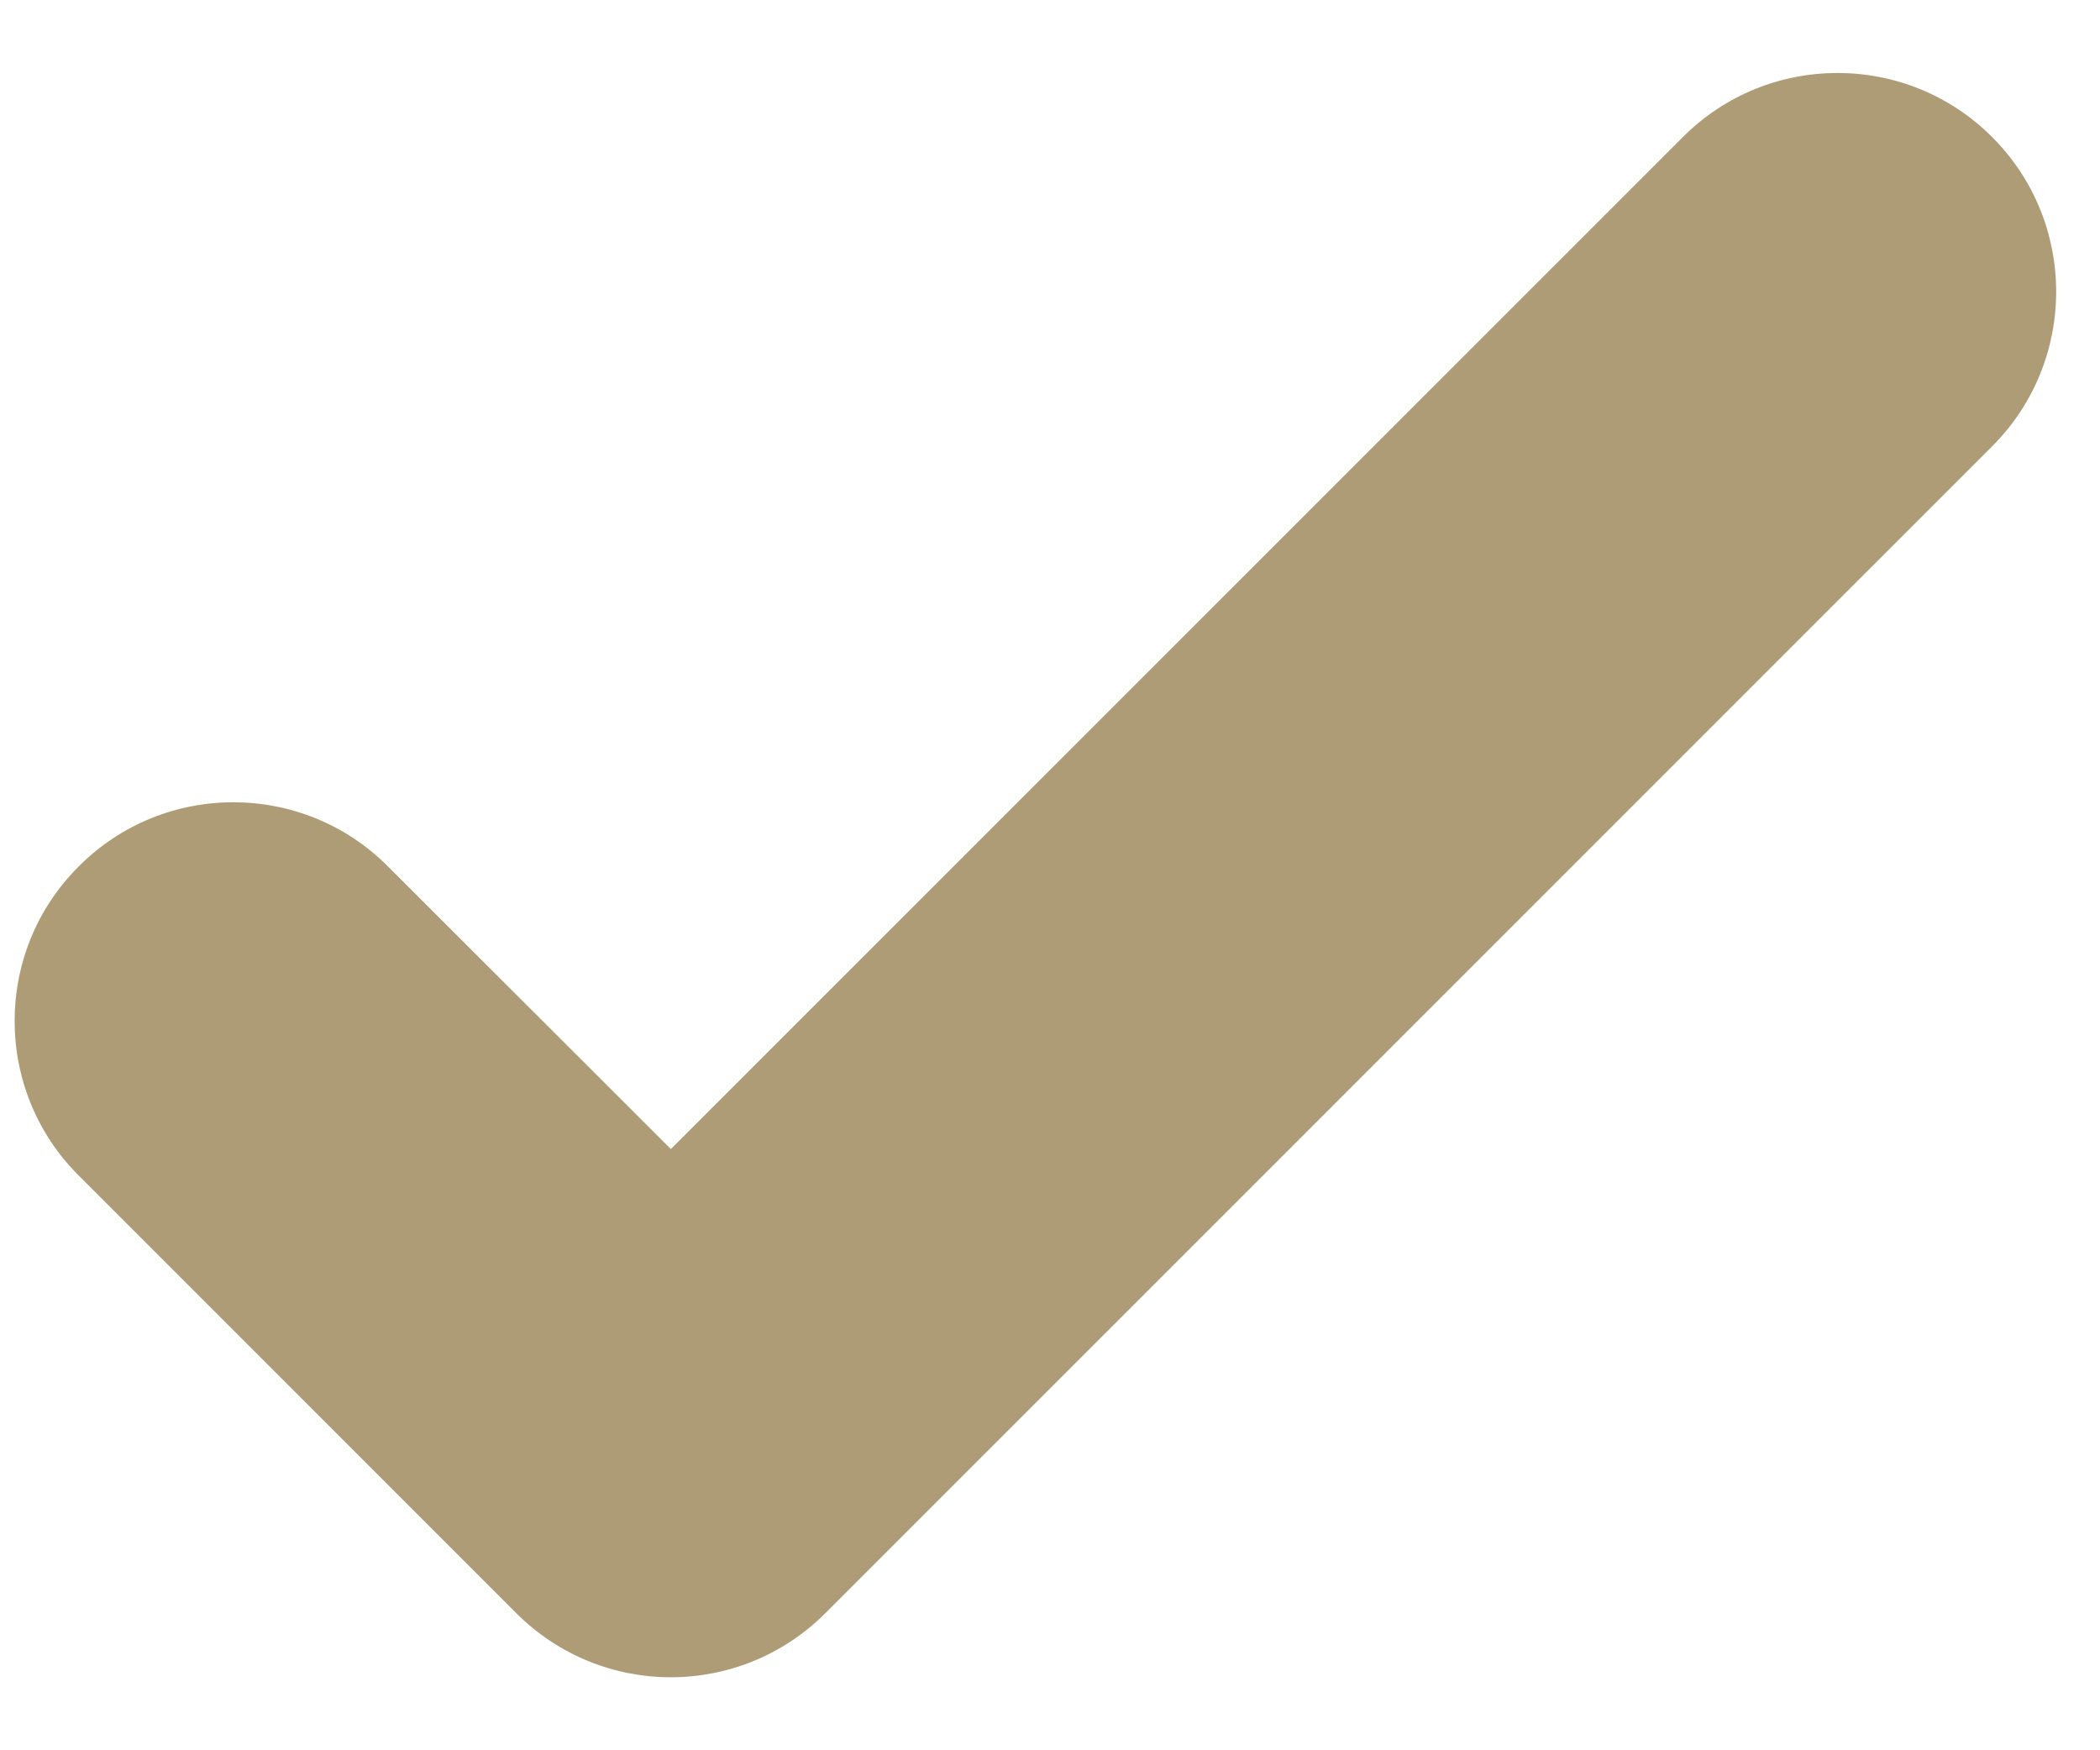 <?xml version="1.0" encoding="UTF-8" standalone="no"?><svg width='24' height='20' viewBox='0 0 24 20' fill='none' xmlns='http://www.w3.org/2000/svg'>
<path fill-rule='evenodd' clip-rule='evenodd' d='M7.667 13.13L19.233 1.566C20.207 0.59 21.793 0.59 22.767 1.566C23.743 2.54 23.743 4.126 22.767 5.1L9.433 18.433C8.457 19.41 6.877 19.41 5.9 18.433L0.9 13.433C-0.077 12.46 -0.077 10.873 0.9 9.9C1.873 8.923 3.46 8.923 4.433 9.9L7.667 13.13Z' fill='#AE9C77'/>
</svg>
